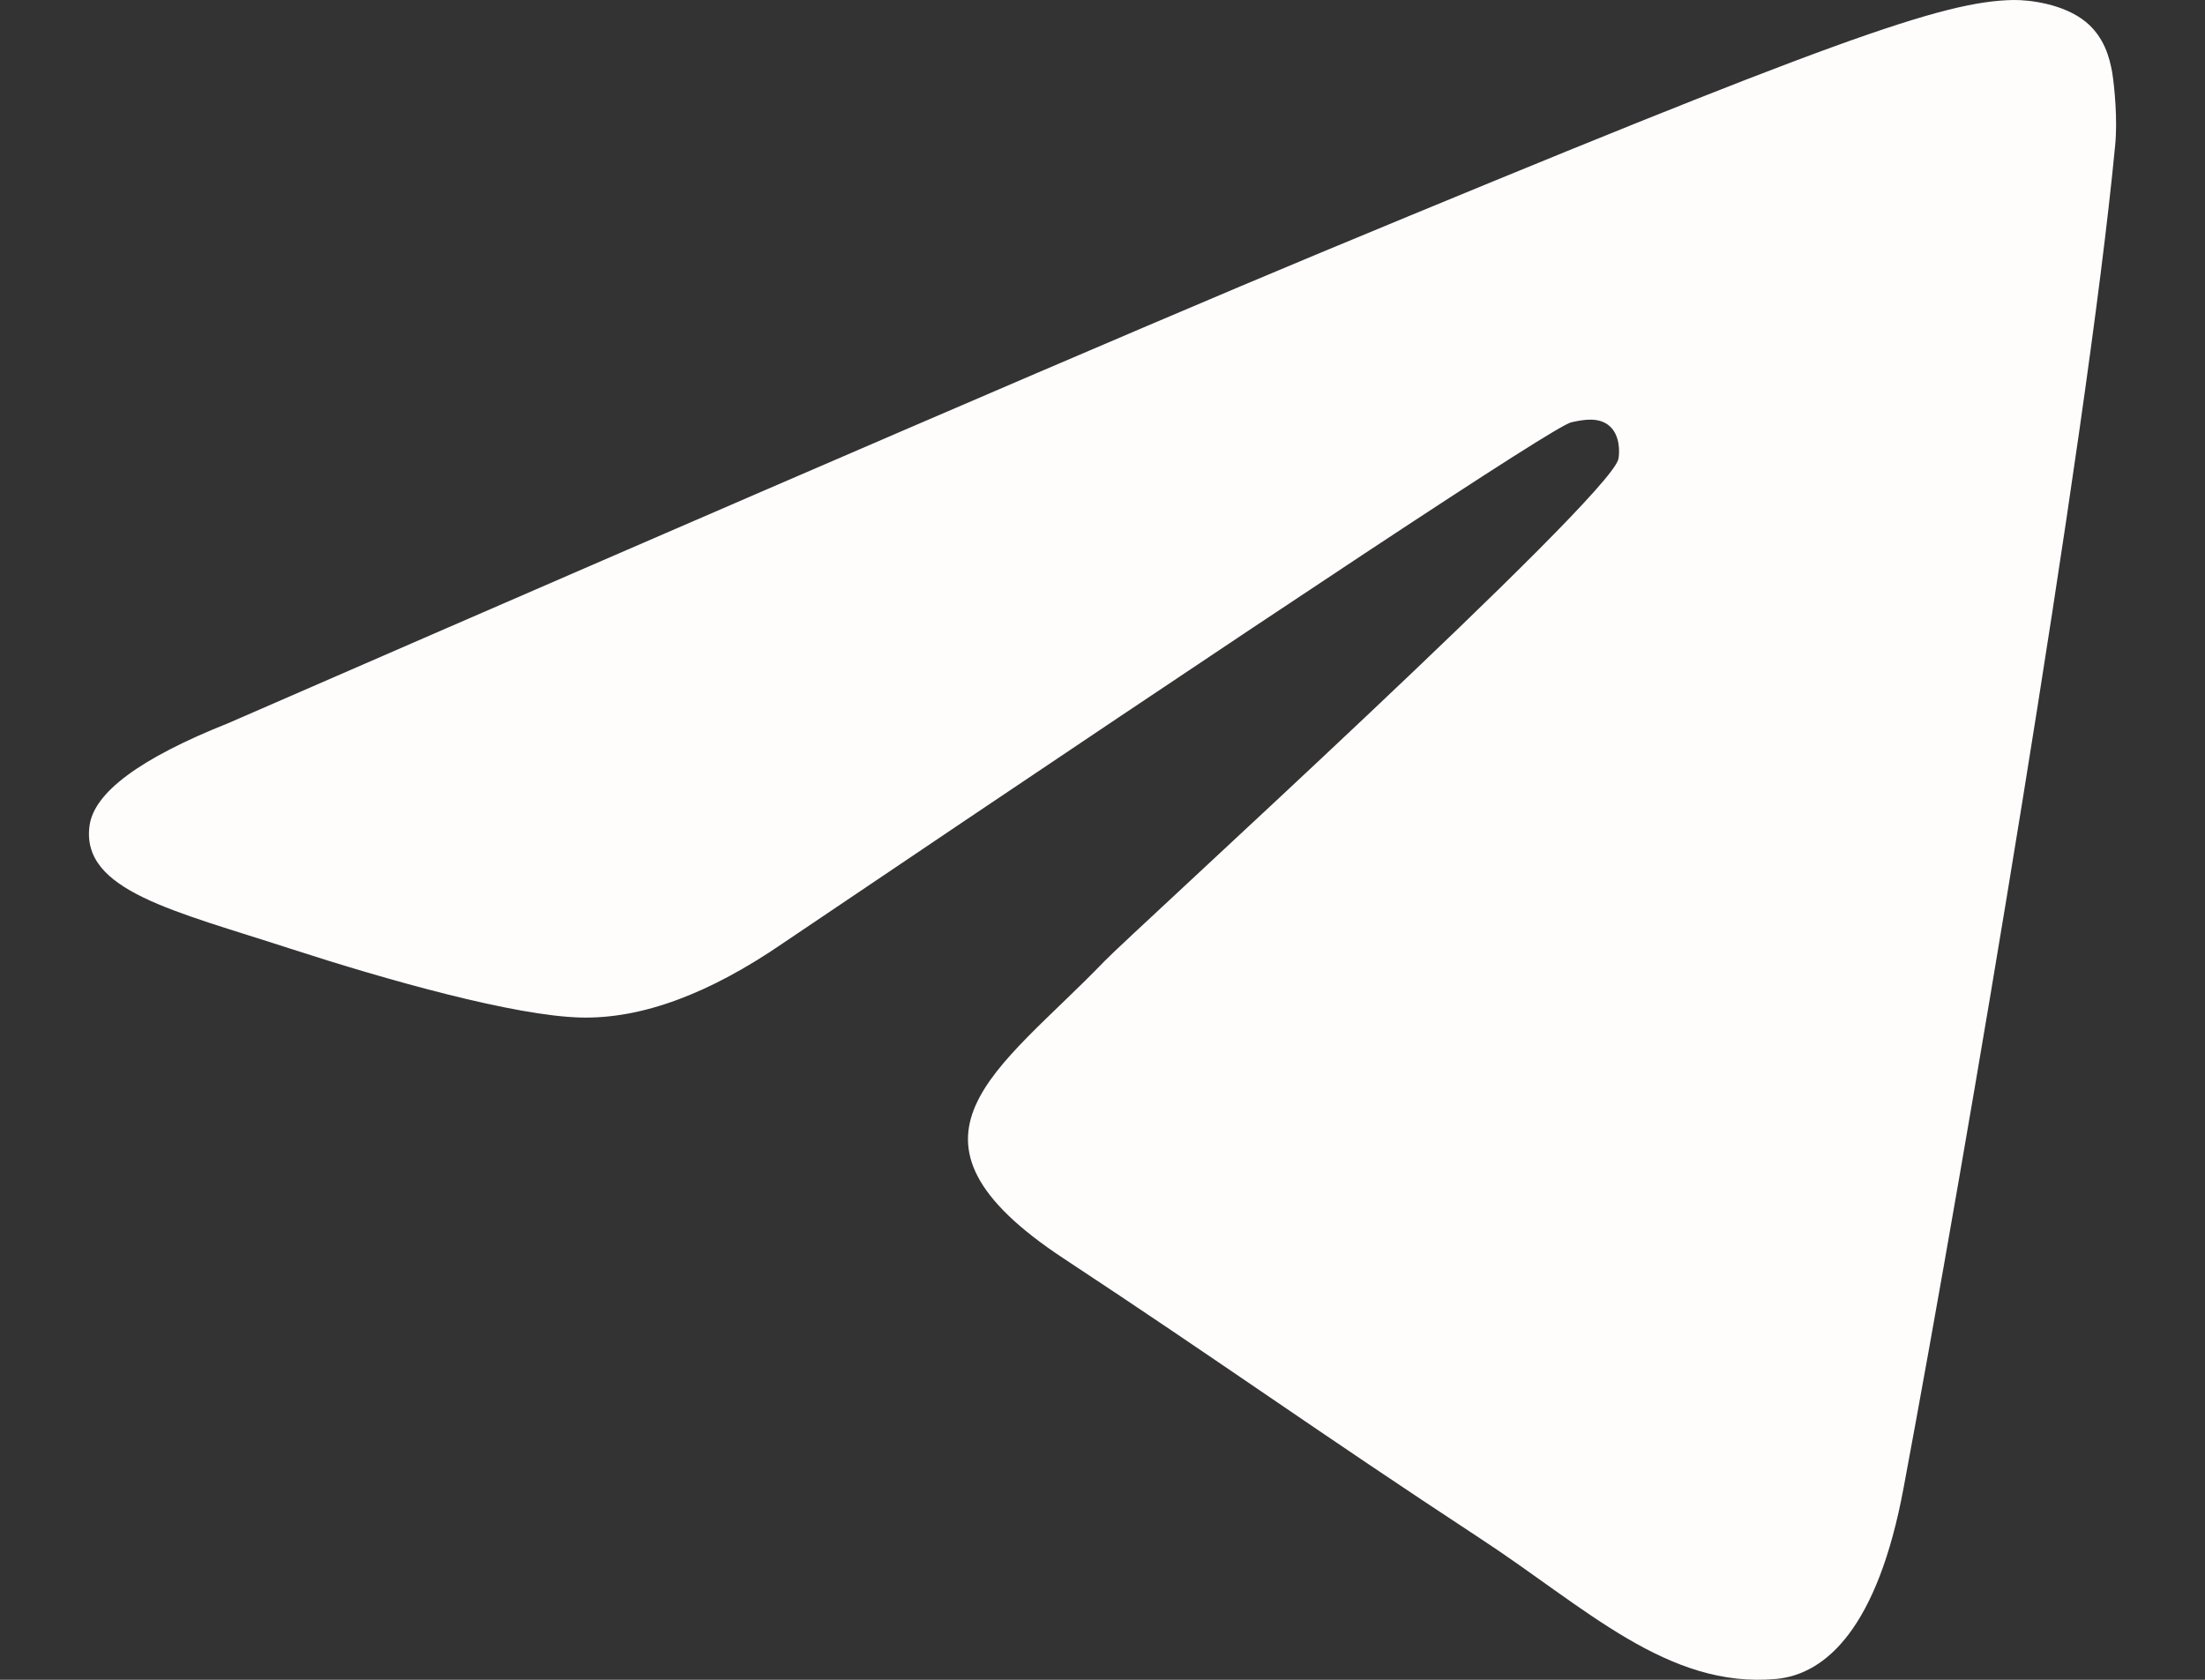 <svg width="21" height="16" viewBox="0 0 21 16" fill="none" xmlns="http://www.w3.org/2000/svg">
<rect x="0" y="0" width="21" height="16" fill="#333333" stroke="none"/>
<path d="M2.174 6.888C7.358 4.63 10.813 3.142 12.541 2.422C17.48 0.369 18.505 0.012 19.174 0C19.321 -0.002 19.649 0.034 19.863 0.207C20.041 0.353 20.091 0.55 20.116 0.688C20.138 0.827 20.169 1.142 20.144 1.388C19.877 4.199 18.719 11.021 18.13 14.169C17.883 15.502 17.391 15.948 16.916 15.992C15.882 16.087 15.099 15.31 14.099 14.655C12.535 13.629 11.652 12.99 10.133 11.989C8.377 10.833 9.516 10.197 10.516 9.158C10.777 8.886 15.327 4.749 15.413 4.373C15.424 4.326 15.435 4.151 15.33 4.059C15.227 3.967 15.074 3.998 14.963 4.023C14.805 4.059 12.307 5.711 7.463 8.98C6.755 9.467 6.113 9.705 5.535 9.692C4.902 9.678 3.68 9.333 2.771 9.038C1.66 8.676 0.774 8.485 0.852 7.87C0.891 7.55 1.333 7.223 2.174 6.888Z" fill="#FFFCFC"/>
</svg>
